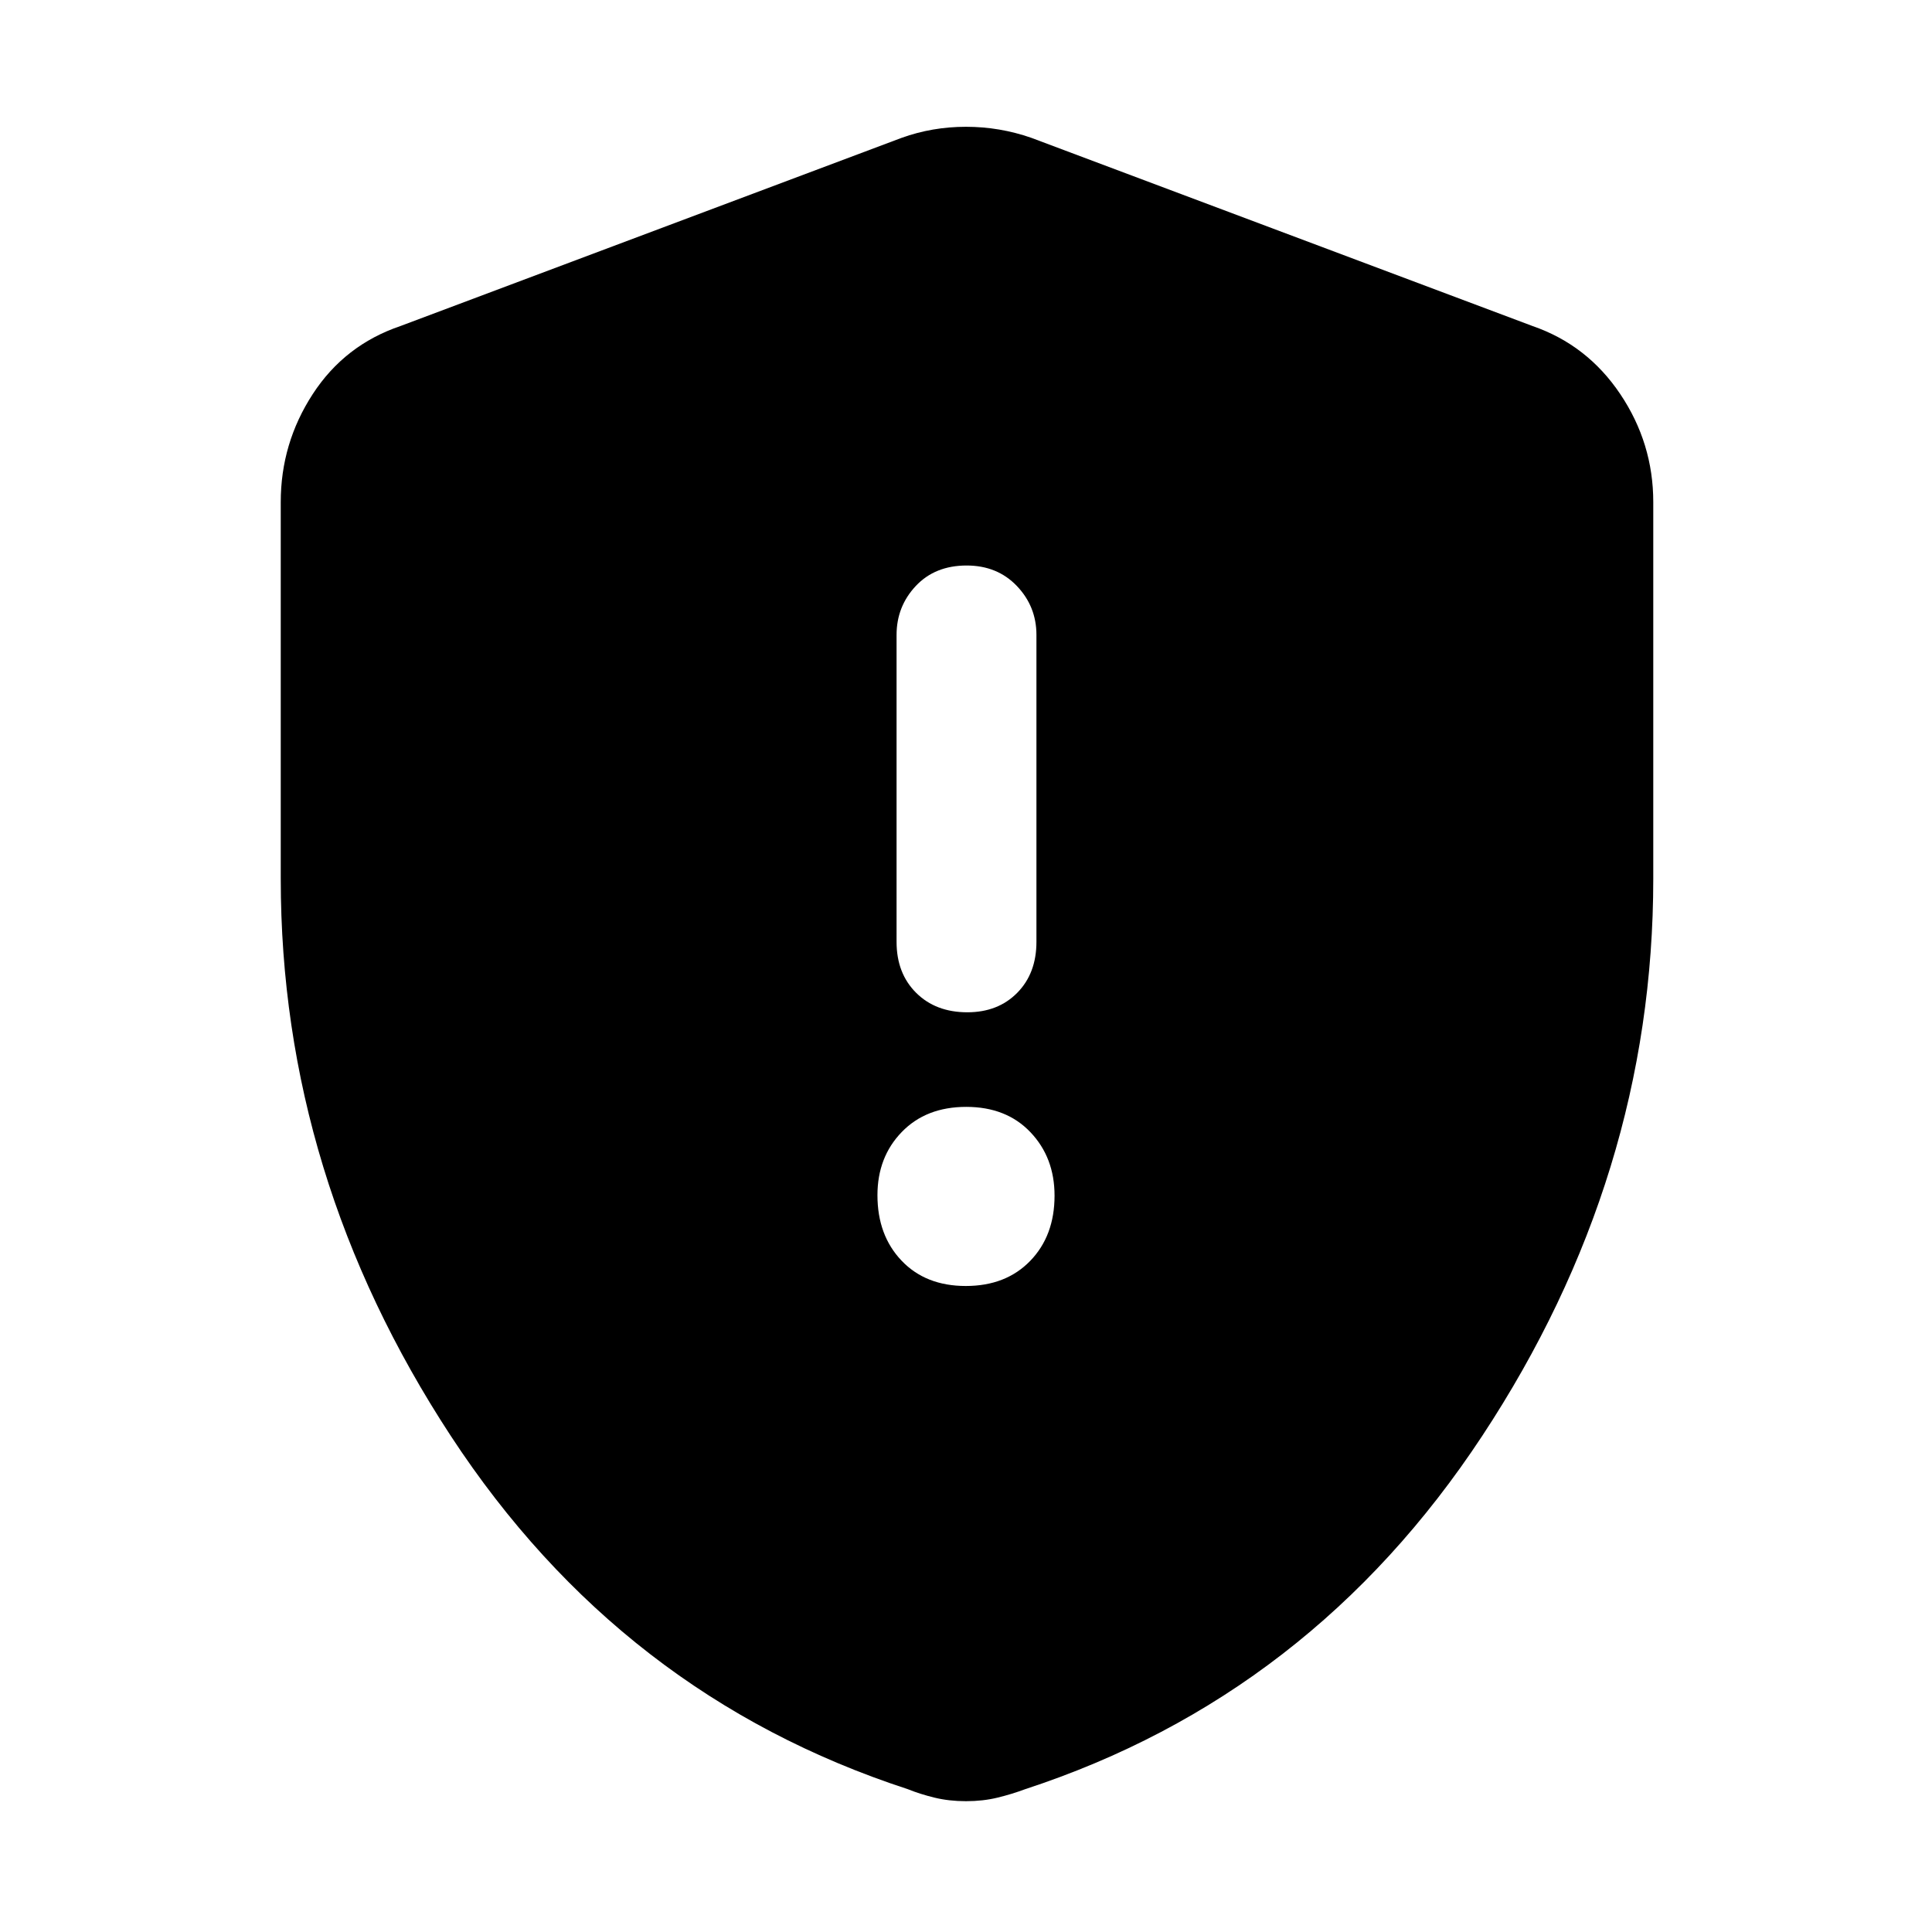 <svg xmlns="http://www.w3.org/2000/svg" height="48" viewBox="0 -960 960 960" width="48"><path d="M479.89-321q19.94 0 32.02-12.48Q524-345.96 524-365.89q0-18.94-11.98-31.52Q500.04-410 480.11-410q-19.94 0-32.02 12.48Q436-385.04 436-366.11q0 19.94 11.98 32.52Q459.96-321 479.89-321Zm.79-136q15.22 0 24.77-9.67Q515-476.35 515-492v-152.5q0-14.15-9.73-24.33Q495.55-679 480.32-679q-15.72 0-25.27 10.17-9.55 10.18-9.55 24.33V-492q0 15.65 9.73 25.33 9.72 9.67 25.45 9.67ZM480-65q-8.4 0-15.6-1.75Q457.2-68.5 451-71q-142.5-46.5-227-175.5t-84.5-276.84V-710.5q0-29.24 15.9-53.68Q171.3-788.61 199-798l249-93.5q15.25-5.5 32-5.5t32.5 5.5l249 93.5q27.2 9.39 43.6 33.82 16.4 24.44 16.4 53.68v187.16q0 147.84-85 276.84-85 129-227 175.5-6.7 2.5-13.9 4.25T480-65Z"/></svg>